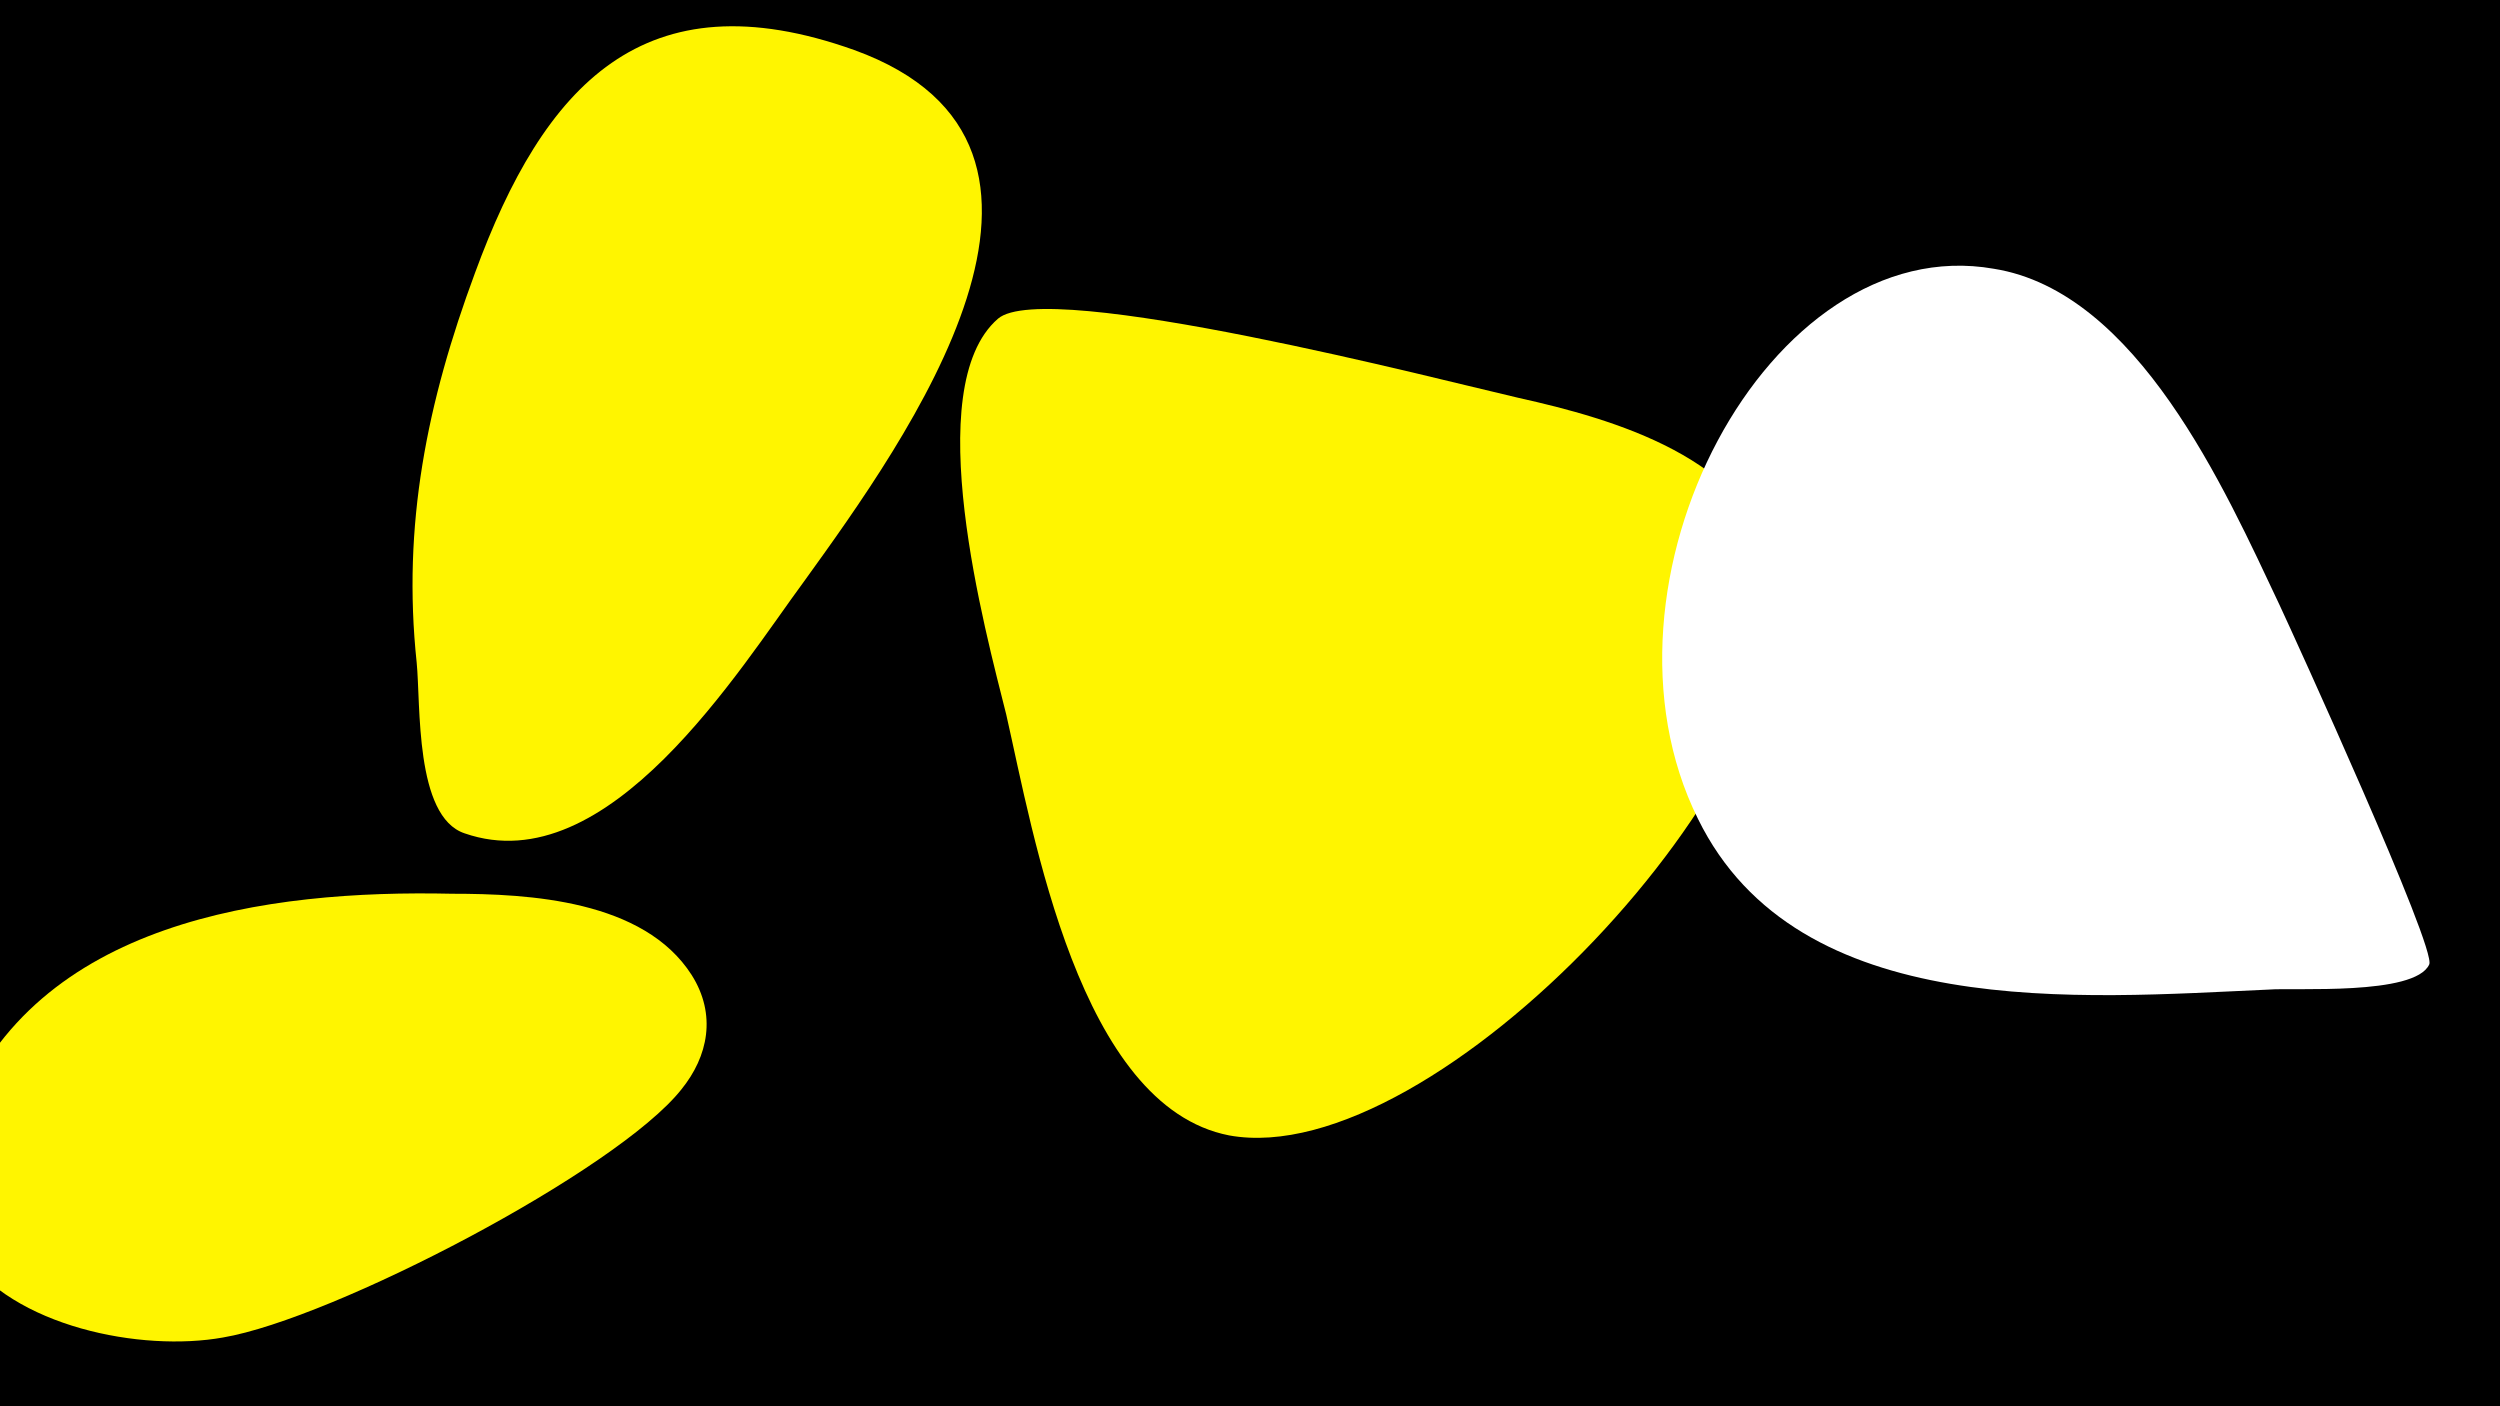 <svg width="1200" height="675" viewBox="-500 -500 1200 675" xmlns="http://www.w3.org/2000/svg"><path d="M-500-500h1200v675h-1200z" fill="#000"/><path d="M-168-32c-23-36-78-39-115-39-89-2-200 13-237 107-8 21-12 45 2 65 24 36 86 48 125 41 53-9 189-80 220-119 13-16 17-36 5-55z"  fill="#fff500" /><path d="M-90-476c-101-36-149 17-182 107-23 62-35 121-28 187 2 20-1 74 23 82 69 24 132-79 163-121 49-68 151-209 24-255z"  fill="#fff500" /><path d="M229-309c-35-8-227-58-250-38-38 33-6 150 4 190 13 57 35 188 107 202 99 18 281-177 262-272-11-53-78-72-123-82z"  fill="#fff500" /><path d="M594-210c-26-55-68-150-137-161-108-19-198 151-142 264 48 98 184 86 274 82 12-1 70 3 77-12 4-7-65-158-72-173z"  fill="#fff" /></svg>